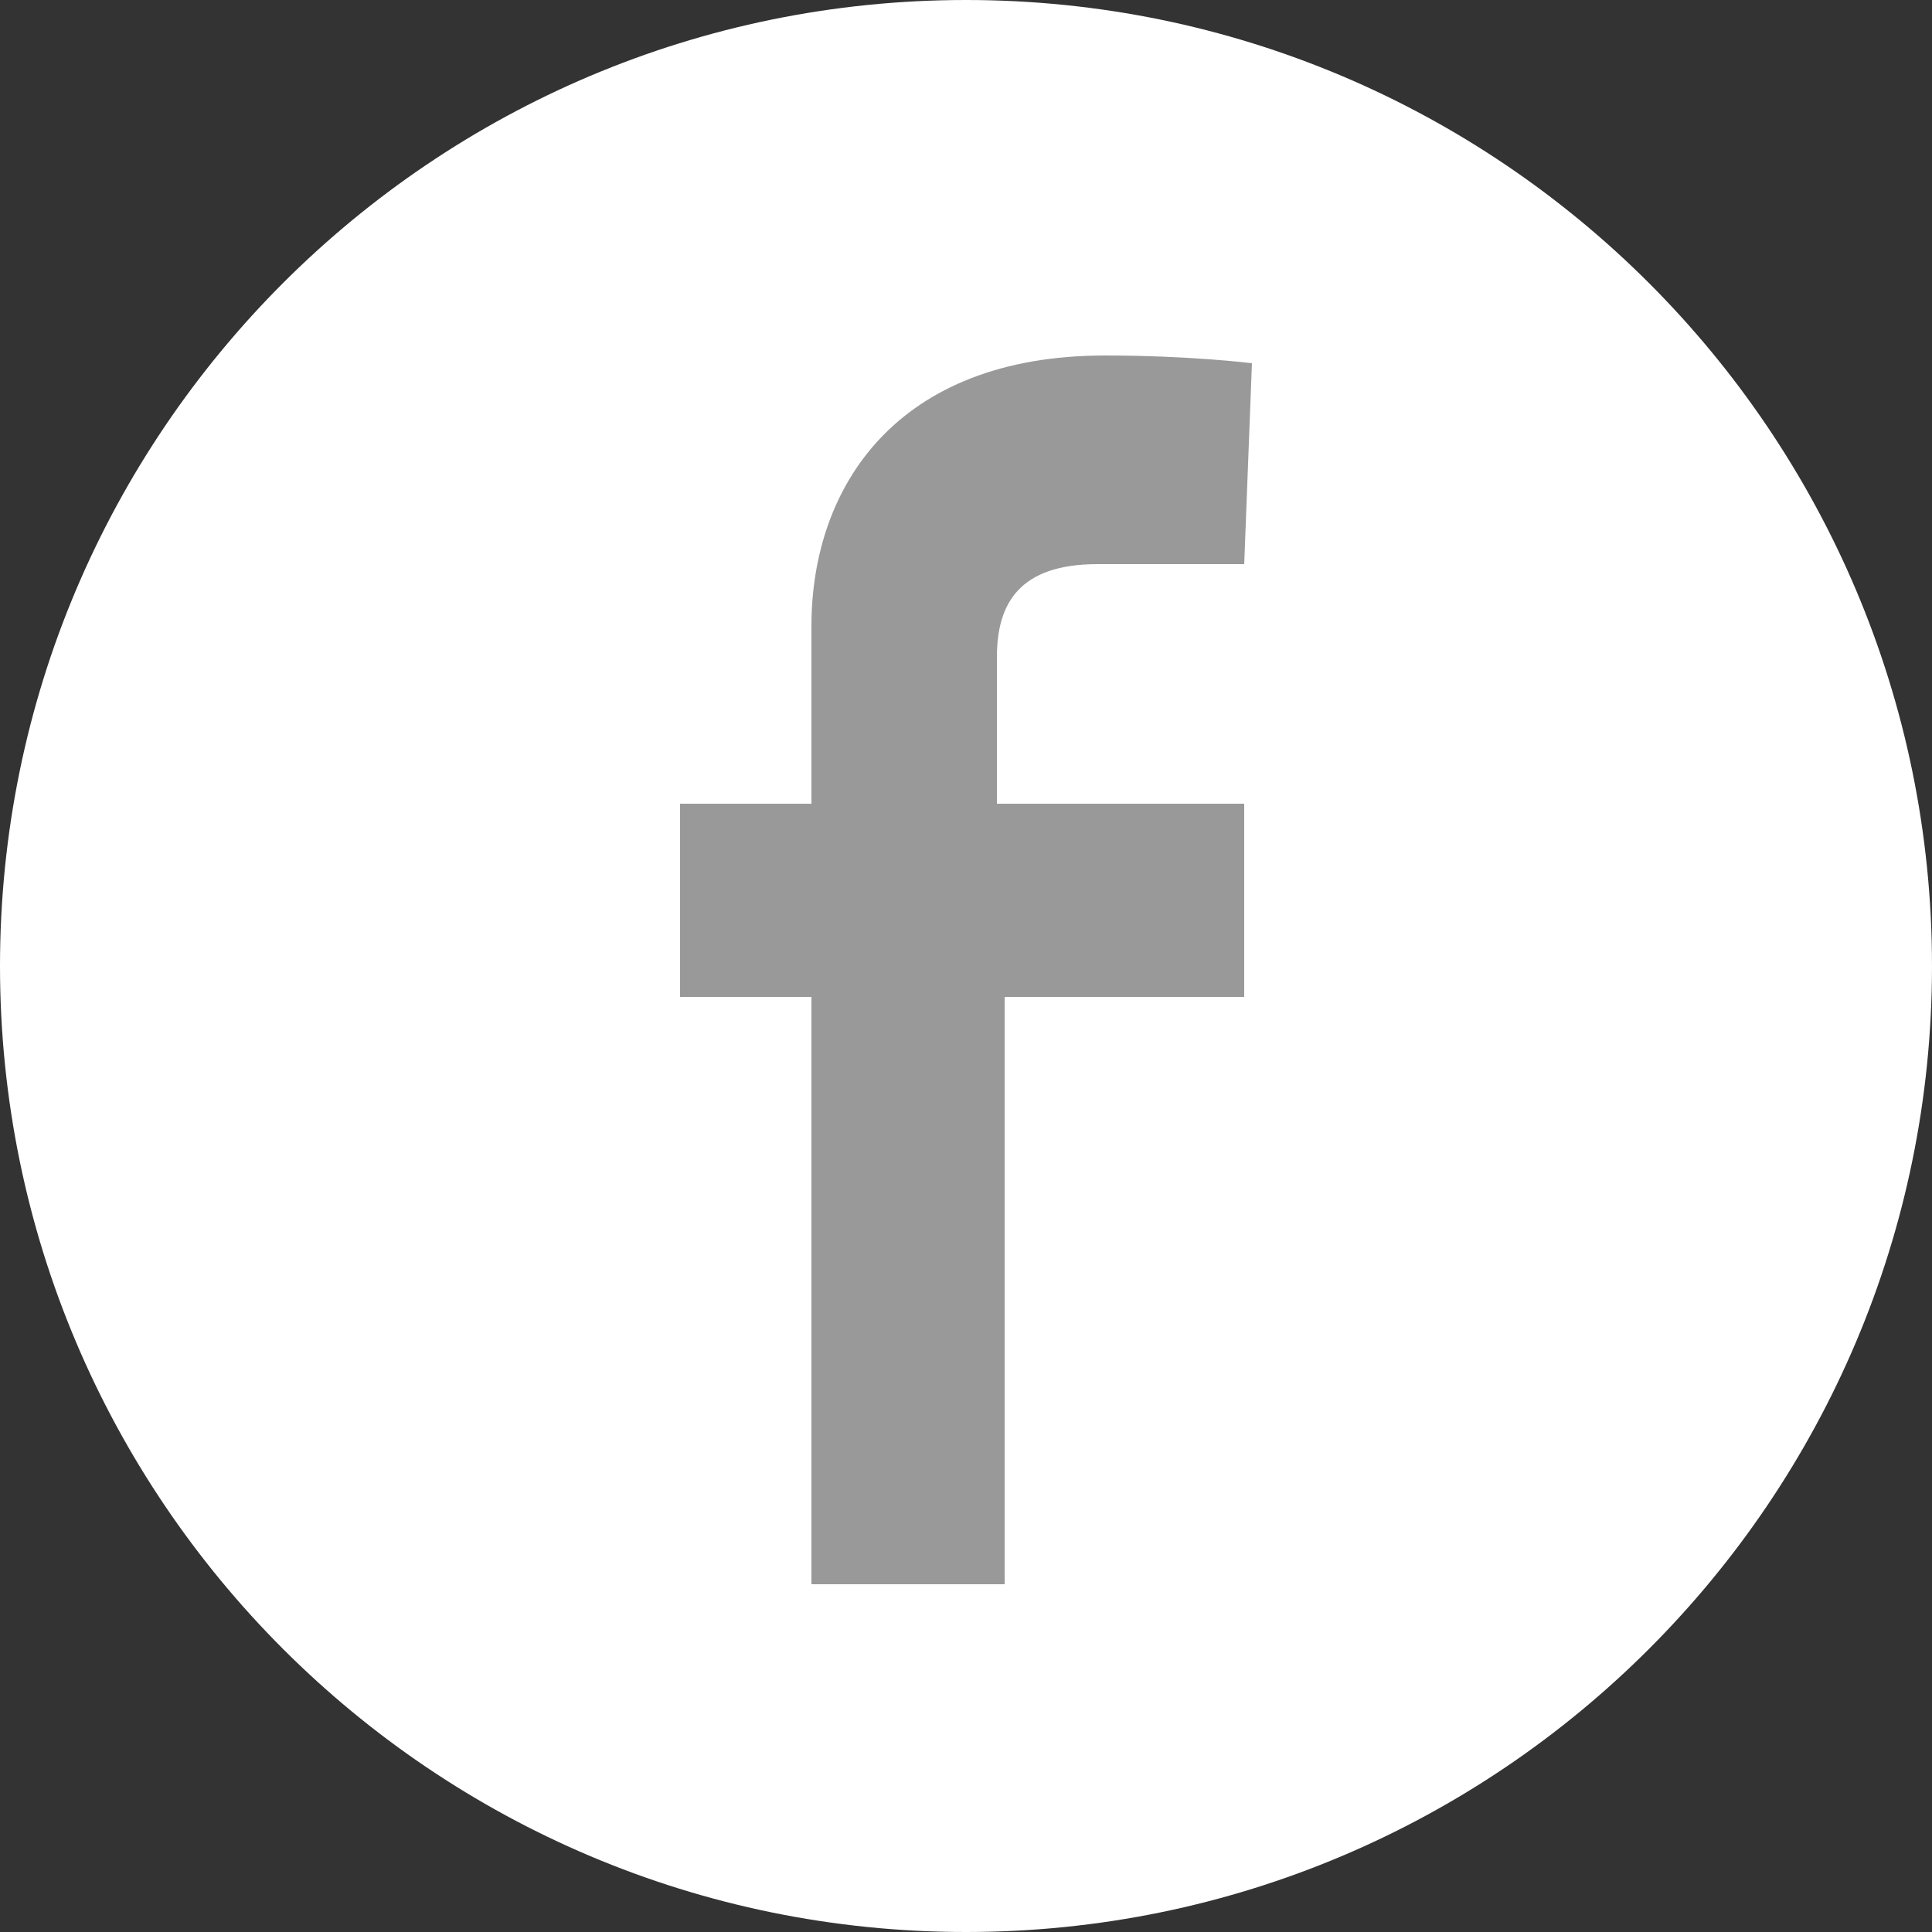 <?xml version="1.0" encoding="utf-8"?>
<!-- Generator: Adobe Illustrator 19.2.1, SVG Export Plug-In . SVG Version: 6.00 Build 0)  -->
<svg version="1.1" id="Layer_1" xmlns="http://www.w3.org/2000/svg" xmlns:xlink="http://www.w3.org/1999/xlink" x="0px" y="0px"
	 viewBox="0 0 25 25" style="enable-background:new 0 0 25 25;" xml:space="preserve">
<rect x="0" y="0" width="25" height="25" fill="#333333" stroke="none"/>
<style type="text/css">
	.st0{fill:#FFFFFF;}
	.st1{fill:#999999;}
</style>
<path class="st0" d="M25,12.5C25,19.4,19.4,25,12.5,25S0,19.4,0,12.5S5.6,0,12.5,0S25,5.6,25,12.5z"/>
<path class="st1" d="M16.1,12.9H13v7.6h-2.5v-7.6H8.8v-2.5h1.7V8.1c0-1.8,1.1-3.5,3.8-3.5c1.1,0,1.9,0.1,1.9,0.1l-0.1,2.6
	c0,0-1,0-1.9,0c-1,0-1.3,0.5-1.3,1.2v0.1v1.8h3.2V12.9z"/>
</svg>
